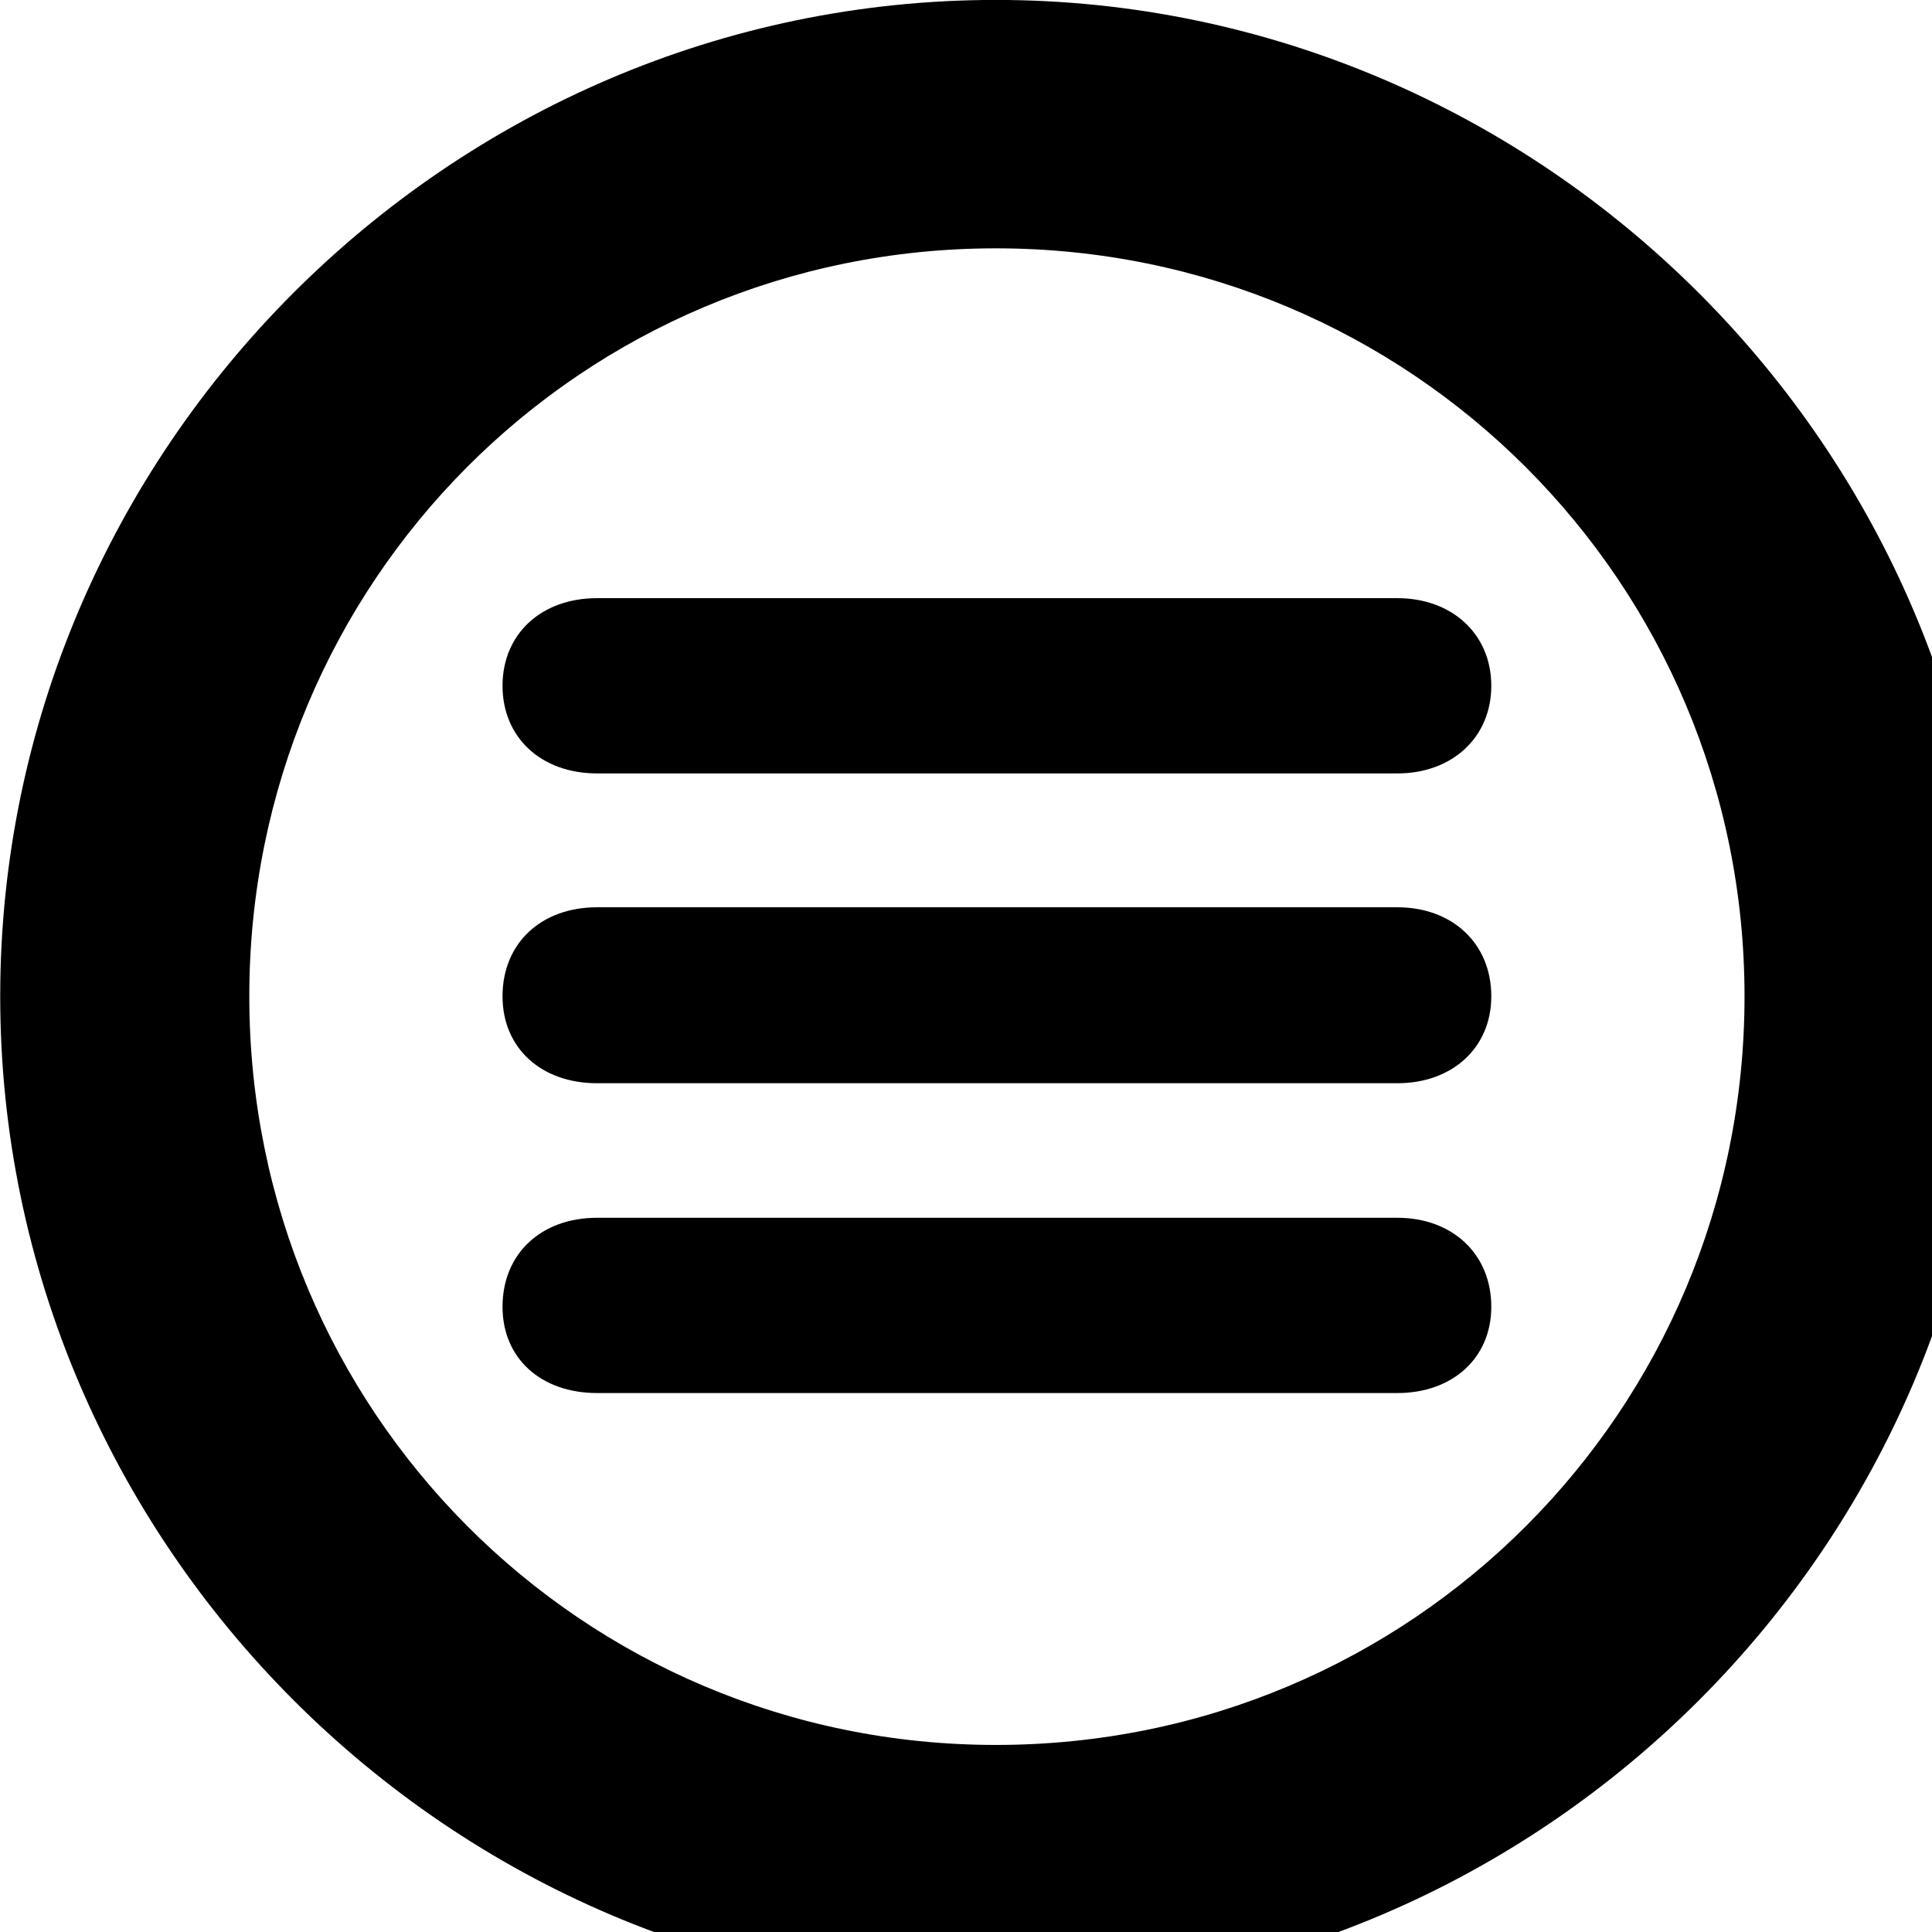 <svg xmlns="http://www.w3.org/2000/svg" viewBox="0 0 28 28" width="28" height="28">
  <path d="M14.433 28.889C22.363 28.889 28.873 22.369 28.873 14.439C28.873 6.519 22.353 -0.001 14.433 -0.001C6.513 -0.001 0.003 6.519 0.003 14.439C0.003 22.369 6.523 28.889 14.433 28.889ZM14.433 25.289C8.433 25.289 3.613 20.449 3.613 14.439C3.613 8.439 8.423 3.599 14.433 3.599C20.443 3.599 25.283 8.439 25.283 14.439C25.283 20.449 20.453 25.289 14.433 25.289ZM8.653 11.209H20.253C21.043 11.209 21.613 10.689 21.613 9.939C21.613 9.189 21.043 8.669 20.253 8.669H8.653C7.843 8.669 7.283 9.189 7.283 9.939C7.283 10.689 7.843 11.209 8.653 11.209ZM8.653 15.699H20.253C21.043 15.699 21.613 15.189 21.613 14.439C21.613 13.669 21.043 13.149 20.253 13.149H8.653C7.843 13.149 7.283 13.669 7.283 14.439C7.283 15.189 7.843 15.699 8.653 15.699ZM8.653 20.189H20.253C21.043 20.189 21.613 19.689 21.613 18.939C21.613 18.169 21.043 17.649 20.253 17.649H8.653C7.843 17.649 7.283 18.169 7.283 18.939C7.283 19.689 7.843 20.189 8.653 20.189Z" />
</svg>